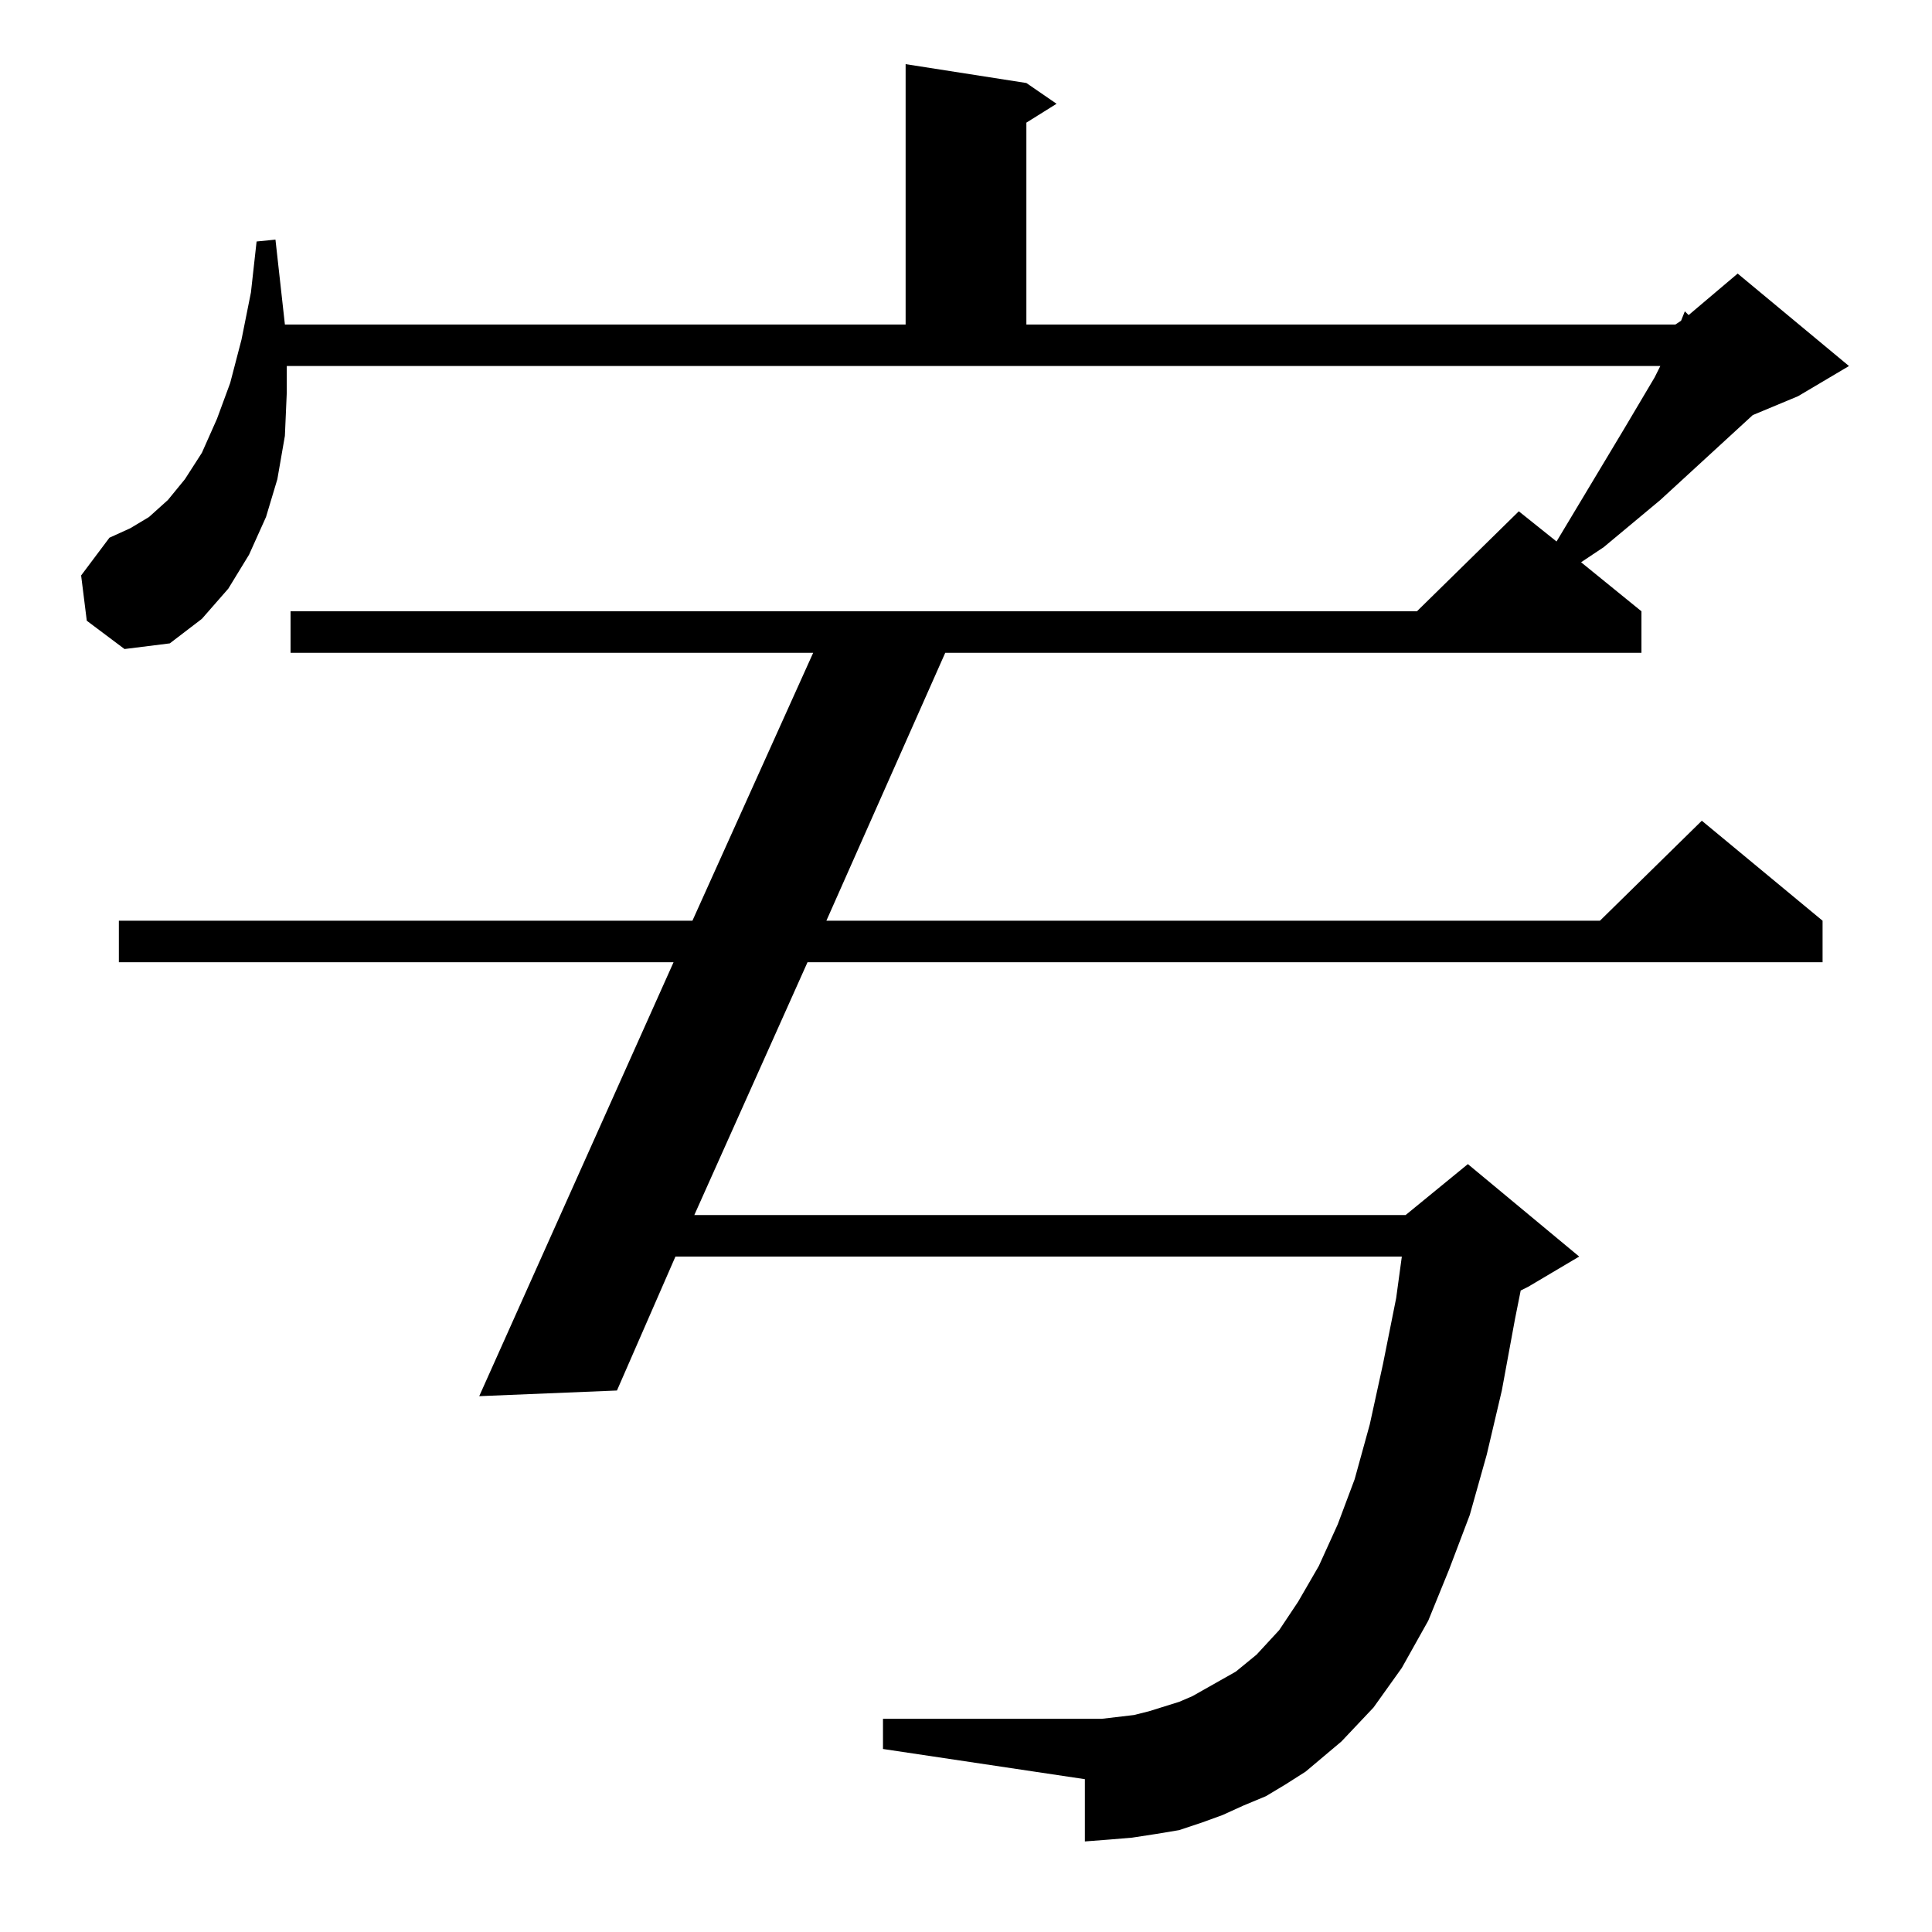 <?xml version="1.0" standalone="no"?>
<!DOCTYPE svg PUBLIC "-//W3C//DTD SVG 1.1//EN" "http://www.w3.org/Graphics/SVG/1.1/DTD/svg11.dtd" >
<svg xmlns="http://www.w3.org/2000/svg" xmlns:xlink="http://www.w3.org/1999/xlink" version="1.1" viewBox="0 -144 1024 1024">
  <g transform="matrix(1 0 0 -1 0 880)">
   <path fill="currentColor"
d="M671 72l-12 -5l-11 -5l-11 -4l-12 -4l-12 -2l-13 -2l-12 -1l-13 -1v33l-107 16v16h116l17 2l8 2l16 5l7 3l23 13l11 9l12 13l10 15l11 19l10 22l9 24l8 29l7 32l7 35l3 22h-385l-31 -71l-73 -3l103 230h-294v22h304l64 142h-277v22h597l54 53l20 -16l36 60l16 27l3 6
h-728v-14l-1 -23l-4 -23l-6 -20l-9 -20l-11 -18l-14 -16l-17 -13l-24 -3l-20 15l-3 24l15 20l11 5l10 6l10 9l9 11l9 14l8 18l7 19l6 23l5 25l3 27l10 1l5 -45h329v138l64 -10l16 -11l-16 -10v-107h344l3 2l2 5l2 -2l26 22l59 -49l-27 -16l-24 -10l-49 -45l-30 -25l-12 -8
l32 -26v-22h-369l-63 -142h410l54 53l64 -53v-22h-538l-60 -134h377l33 27l59 -49l-27 -16l-4 -2l-3 -15l-7 -38l-8 -34l-9 -32l-11 -29l-11 -27l-14 -25l-15 -21l-17 -18l-19 -16l-11 -7z" />
  </g>

</svg>
